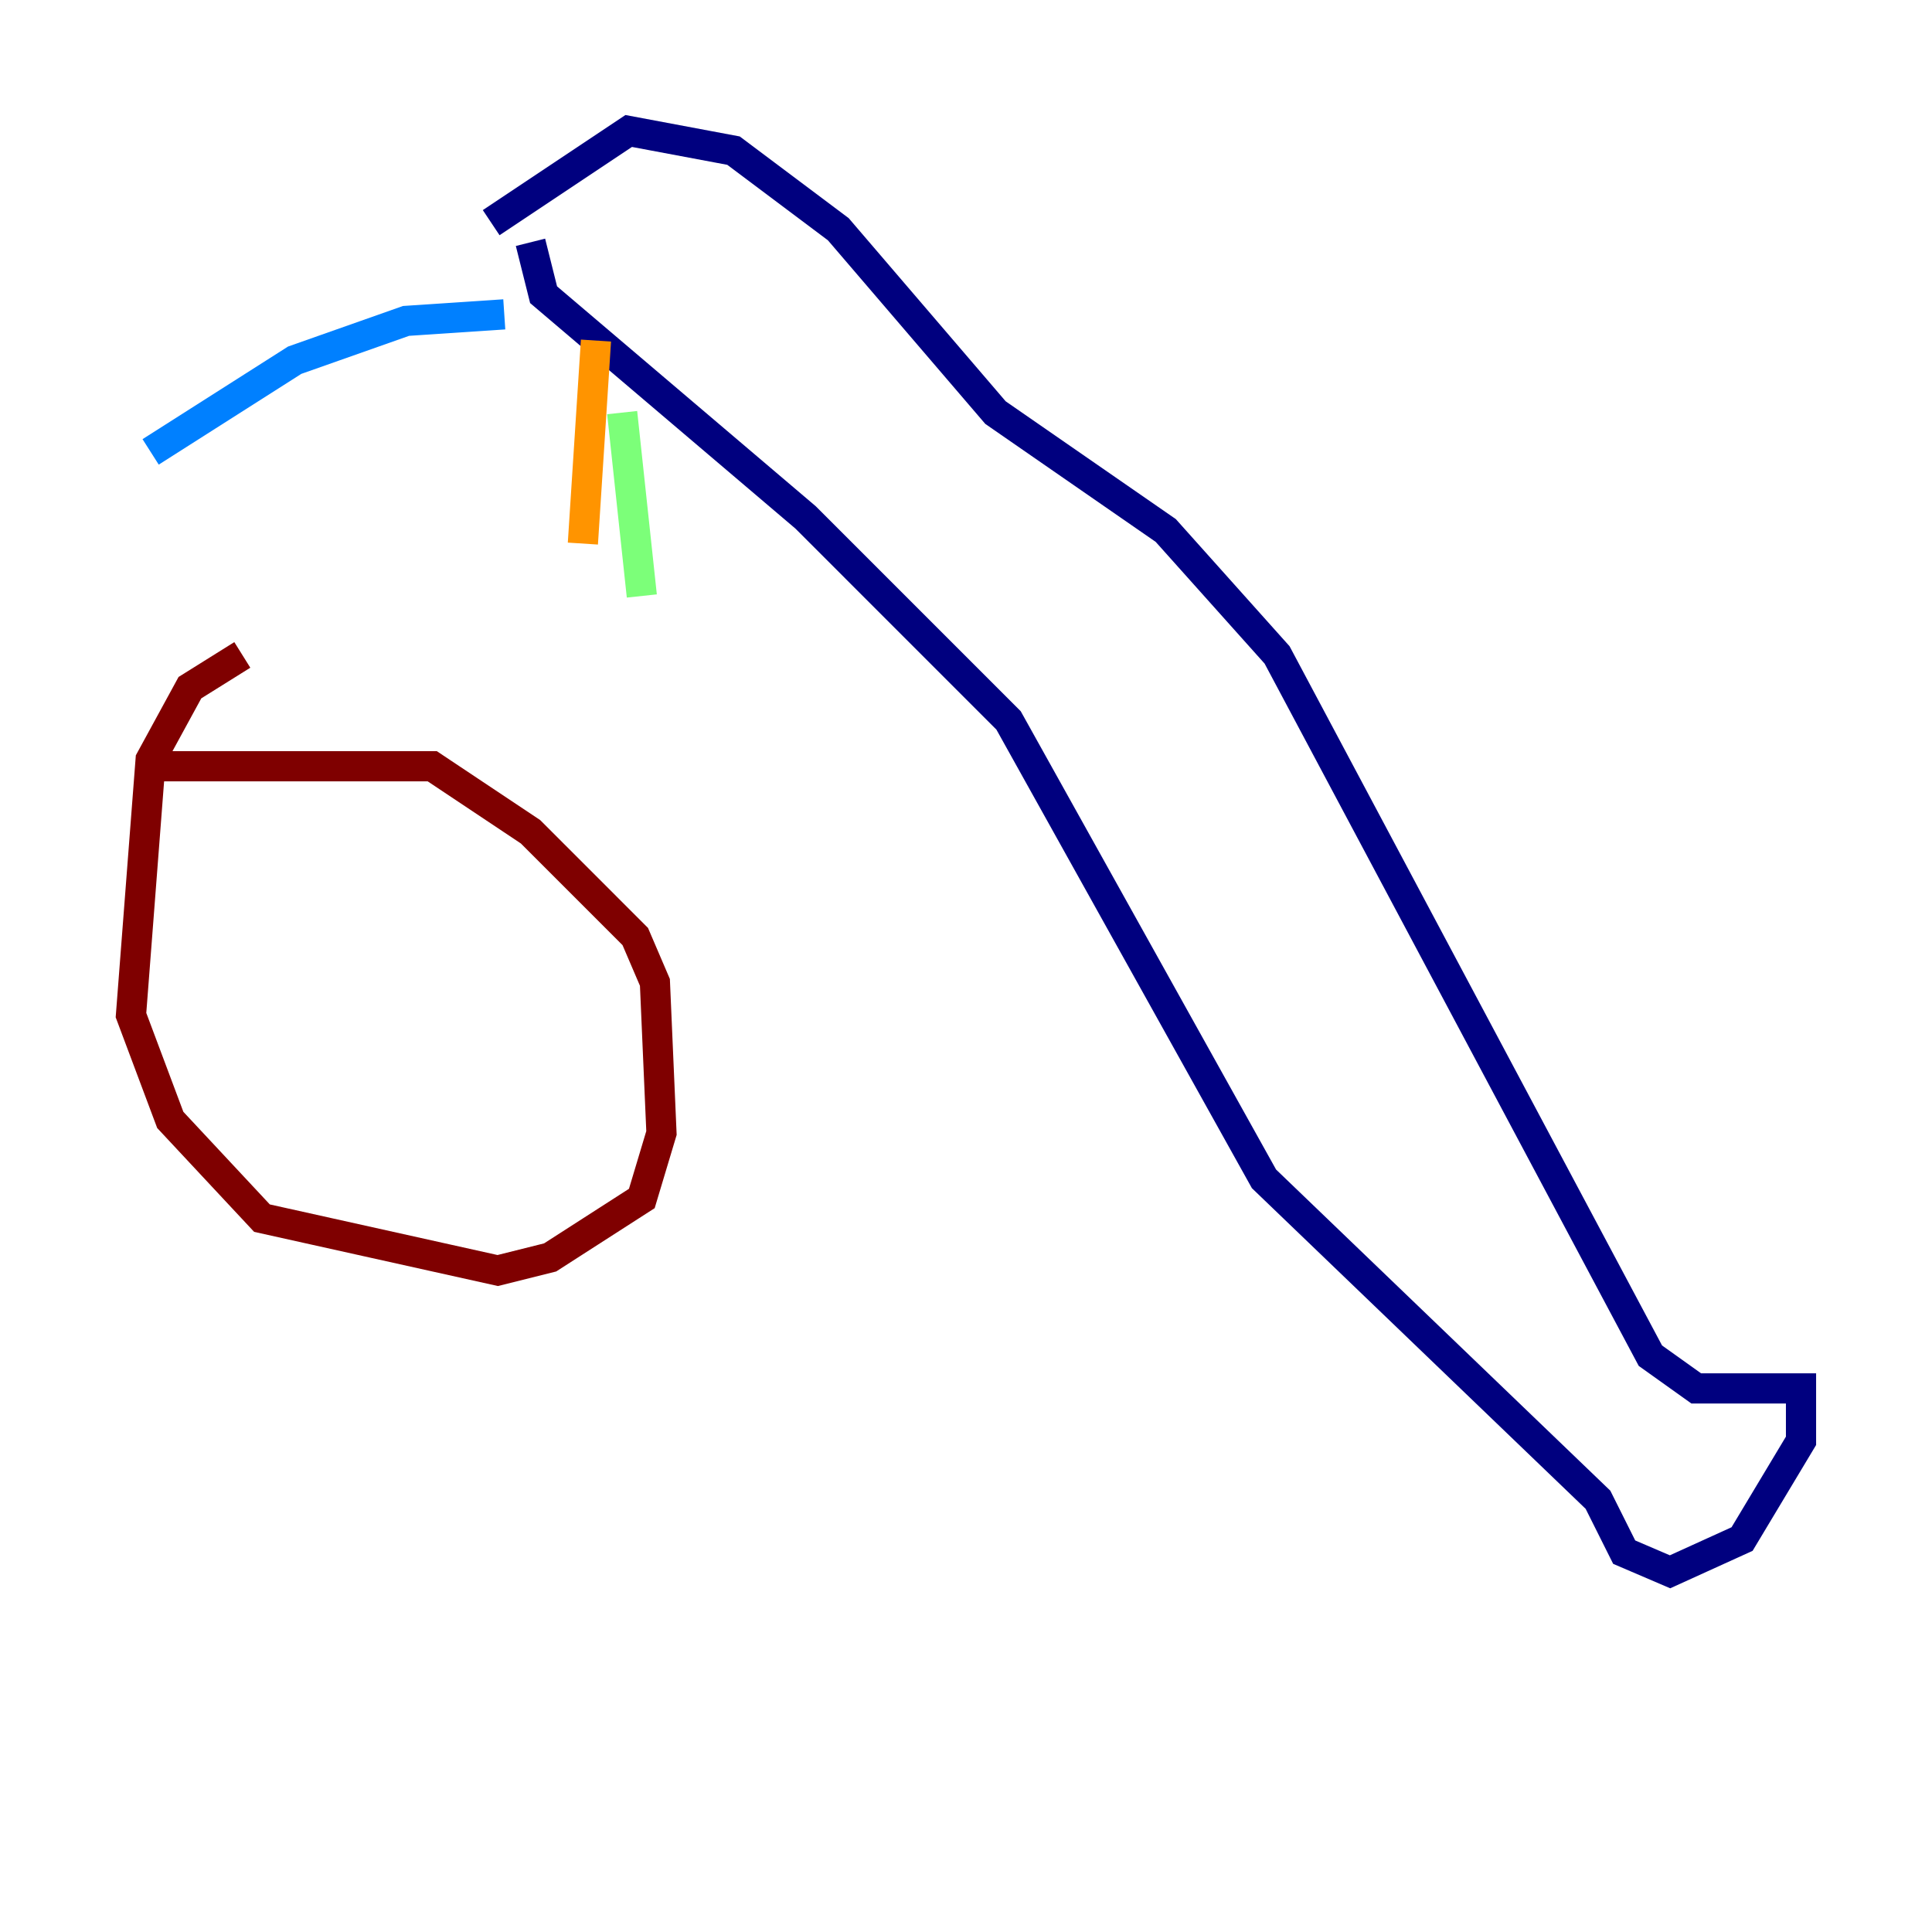 <?xml version="1.0" encoding="utf-8" ?>
<svg baseProfile="tiny" height="128" version="1.2" viewBox="0,0,128,128" width="128" xmlns="http://www.w3.org/2000/svg" xmlns:ev="http://www.w3.org/2001/xml-events" xmlns:xlink="http://www.w3.org/1999/xlink"><defs /><polyline fill="none" points="35.146,16.054 36.014,19.525 53.37,34.278 66.82,47.729 83.742,78.102 105.871,99.363 107.607,102.834 110.644,104.136 115.417,101.966 119.322,95.458 119.322,91.986 112.38,91.986 109.342,89.817 84.61,43.39 77.234,35.146 65.953,27.336 55.539,15.186 48.597,9.98 41.654,8.678 32.542,14.752" stroke="#00007f" stroke-width="2" /><polyline fill="none" points="33.41,20.827 26.902,21.261 19.525,23.864 9.98,29.939" stroke="#0080ff" stroke-width="2" /><polyline fill="none" points="41.22,27.336 42.522,39.485" stroke="#7cff79" stroke-width="2" /><polyline fill="none" points="39.485,22.563 38.617,36.014" stroke="#ff9400" stroke-width="2" /><polyline fill="none" points="16.054,43.39 12.583,45.559 9.98,50.332 8.678,67.254 11.281,74.197 17.356,80.705 32.976,84.176 36.447,83.308 42.522,79.403 43.824,75.064 43.39,65.085 42.088,62.047 35.146,55.105 28.637,50.766 9.98,50.766" stroke="#7f0000" stroke-width="2" /></svg>